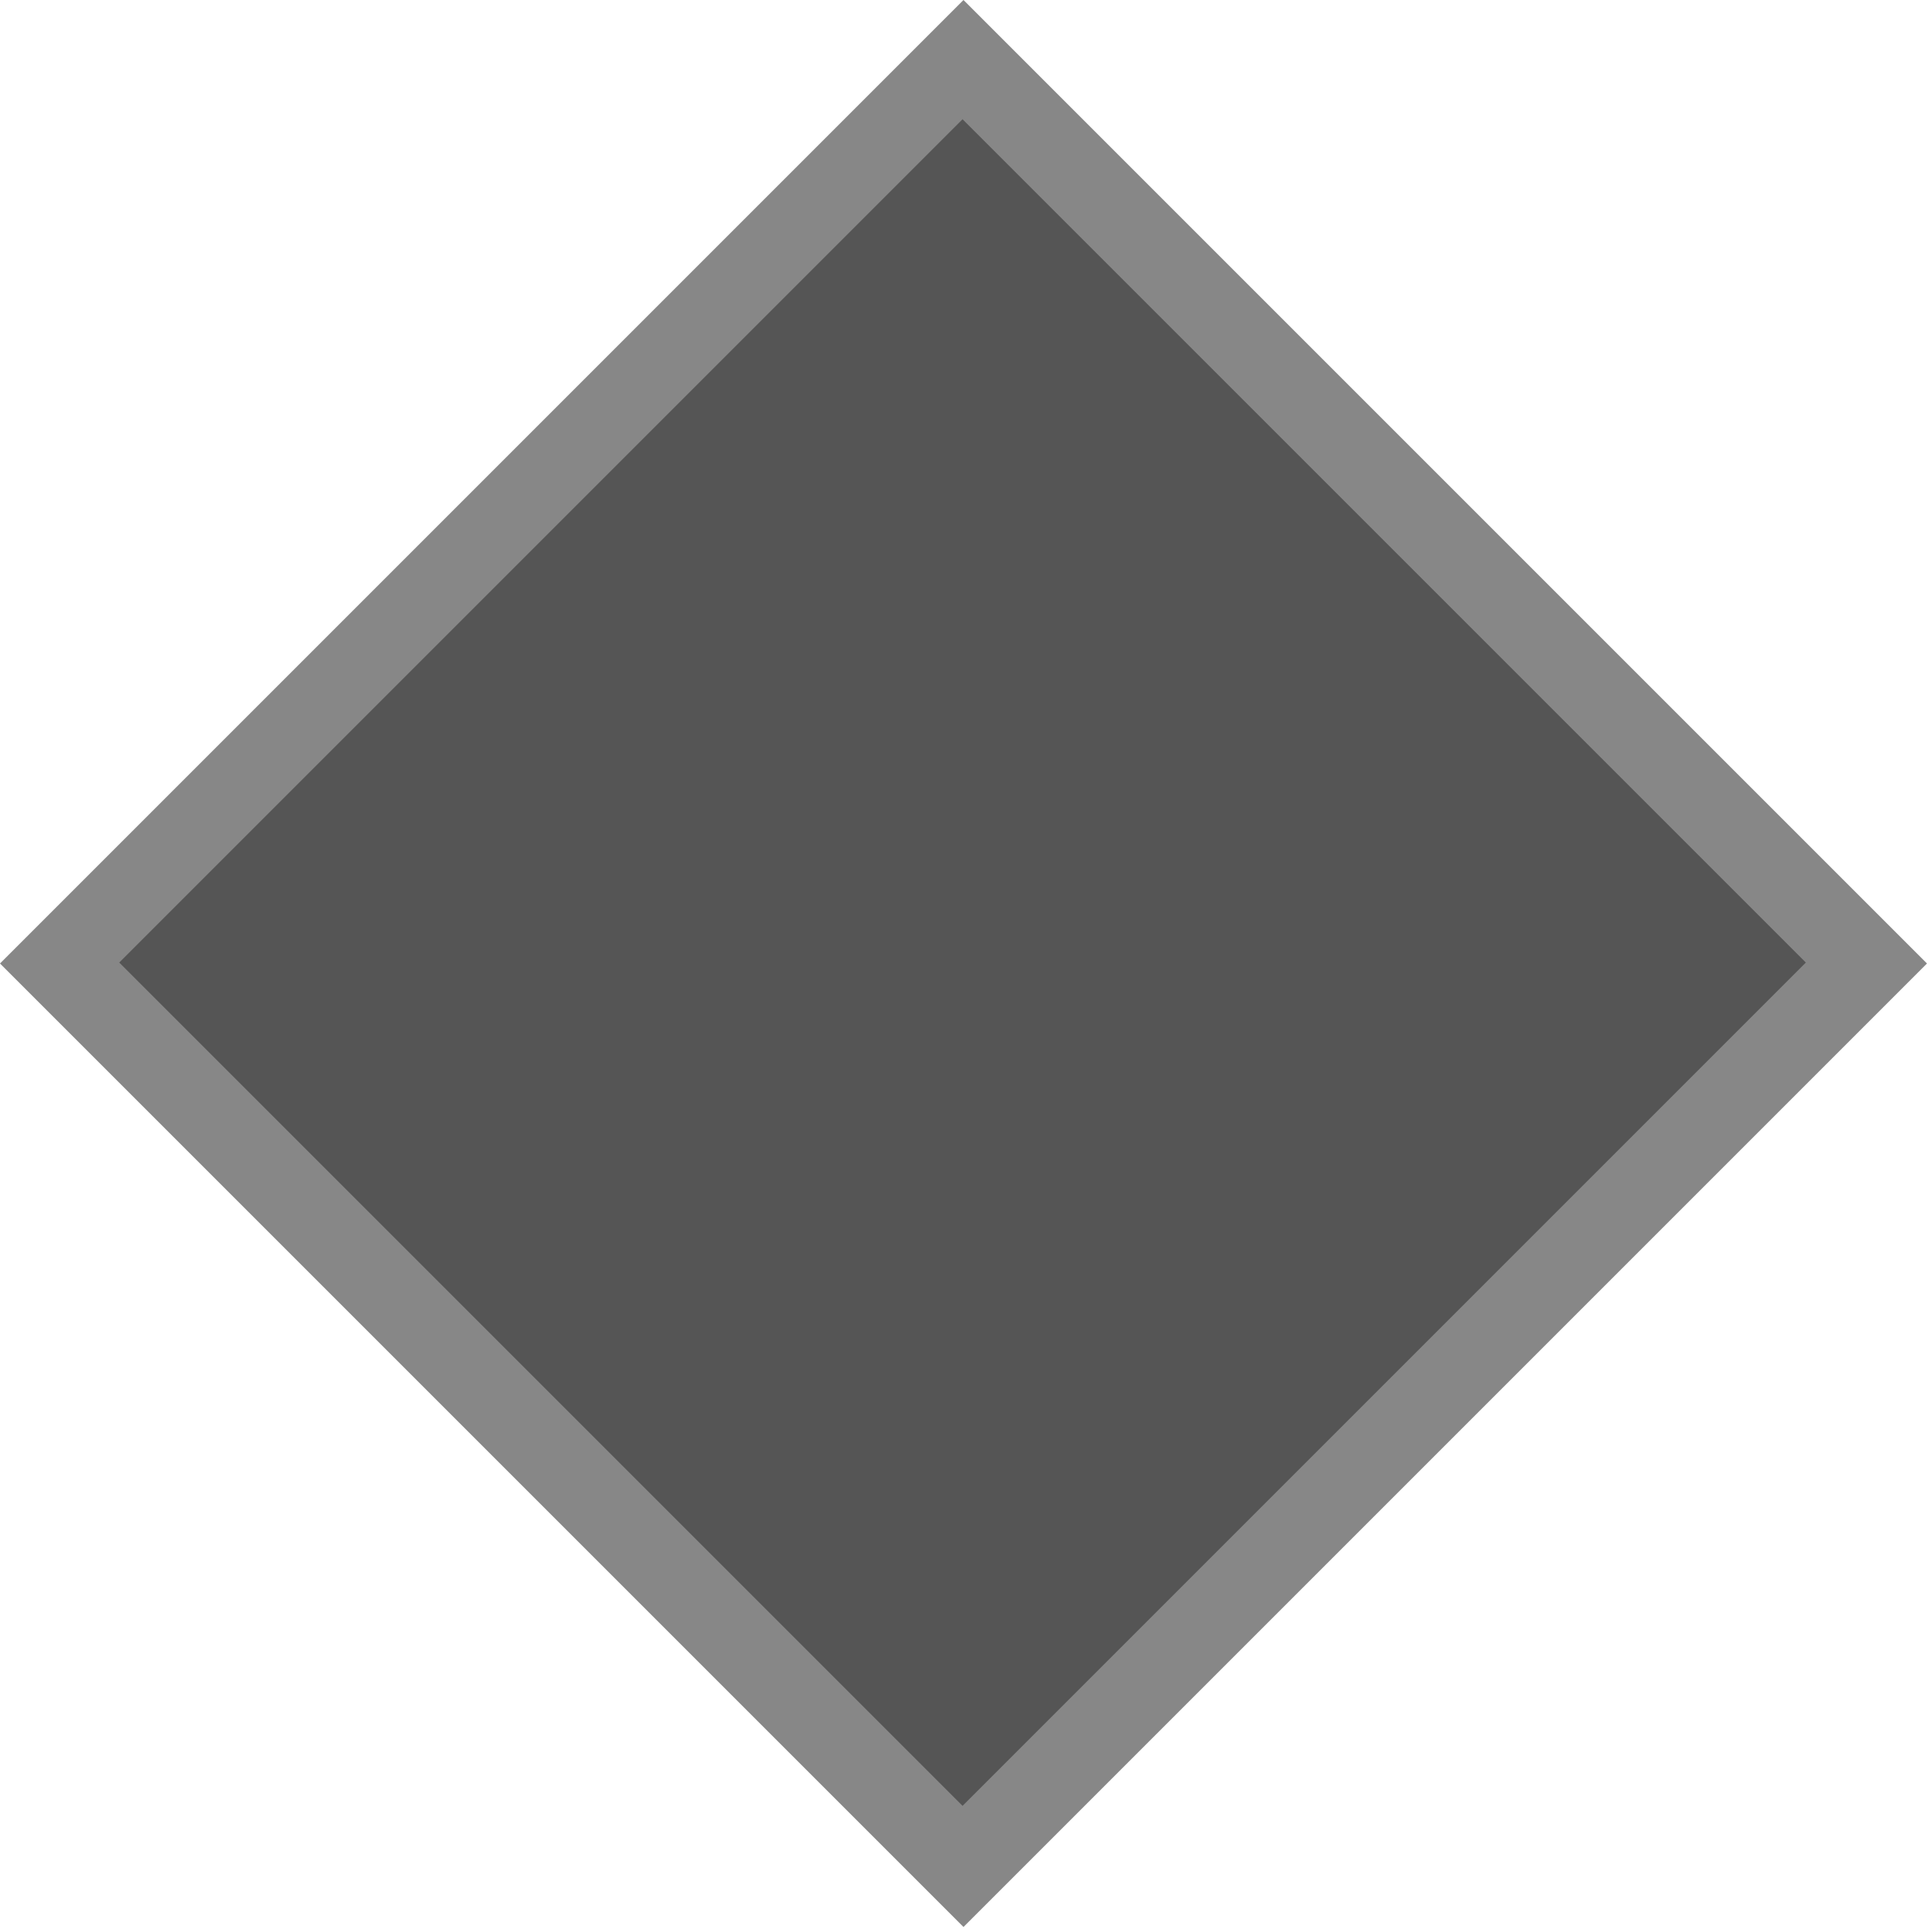 <svg width="81" height="81" viewBox="0 0 81 81" fill="none" xmlns="http://www.w3.org/2000/svg">
<rect y="40.395" width="57.127" height="57.127" transform="rotate(-45 0 40.395)" fill="#878787"/>
<rect x="5" y="40.355" width="50" height="50" transform="rotate(-45 5 40.355)" fill="#555555"/>
</svg>
